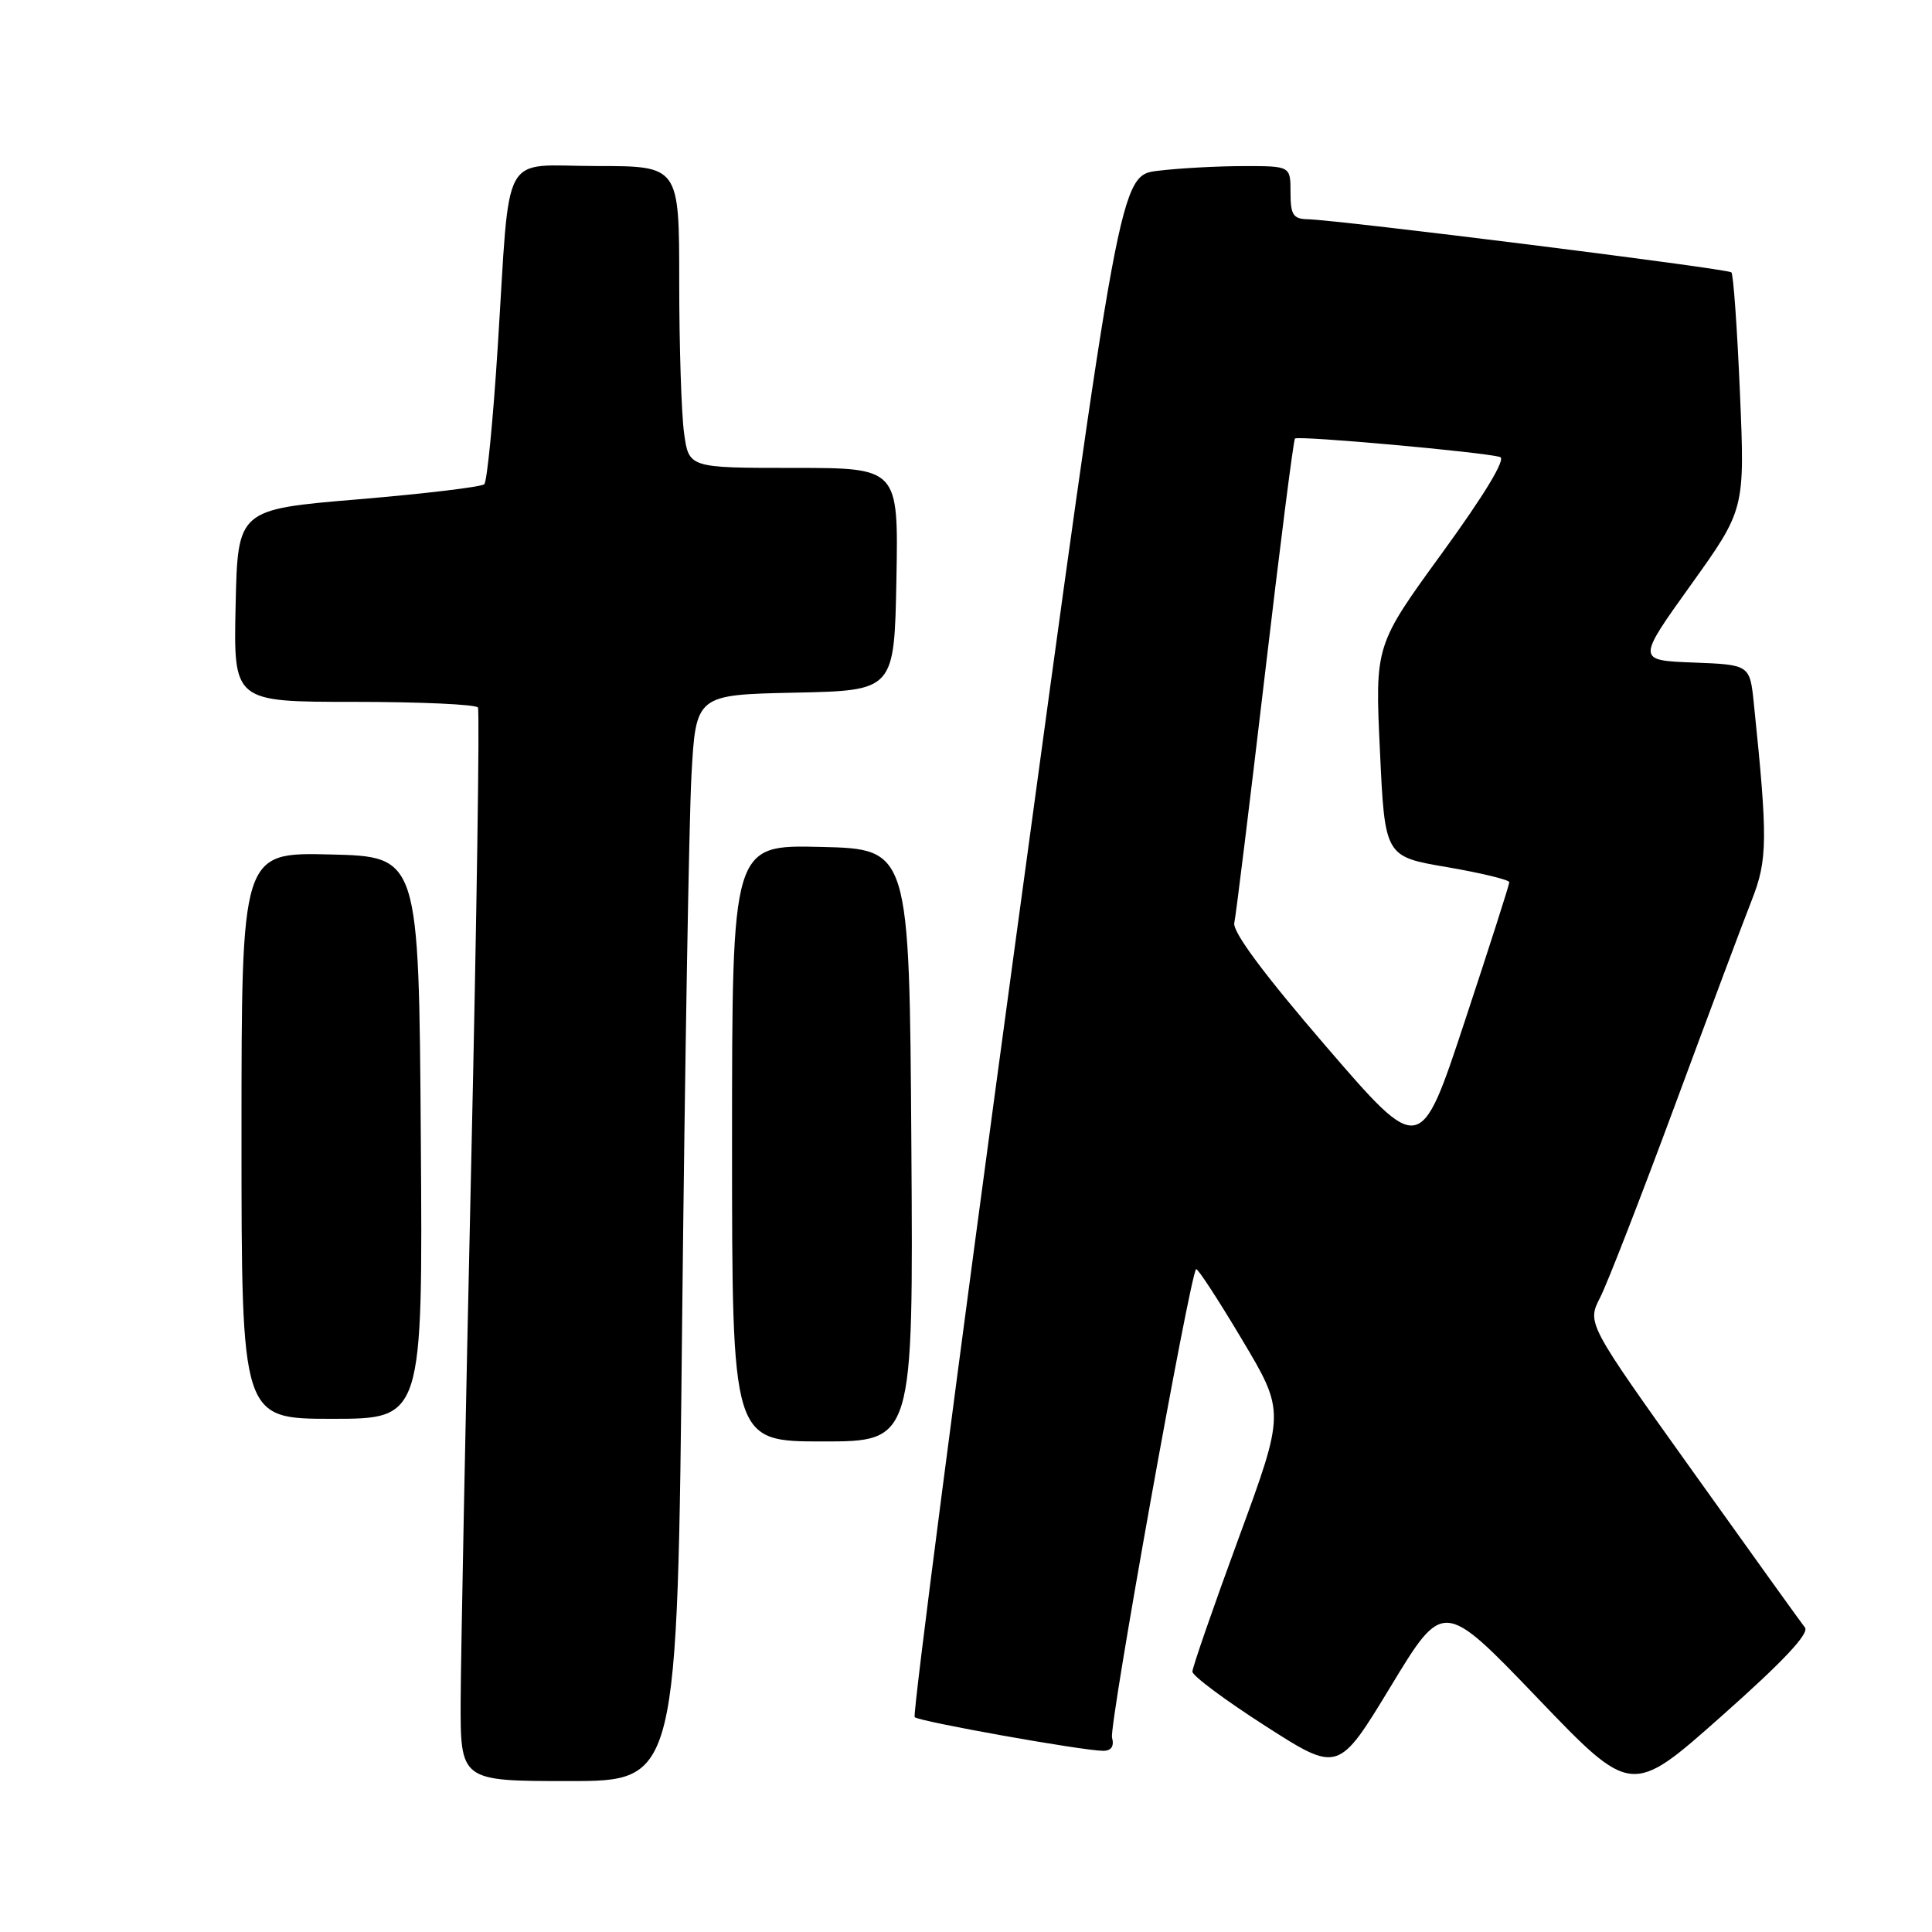 <?xml version="1.0" encoding="UTF-8" standalone="no"?>
<!DOCTYPE svg PUBLIC "-//W3C//DTD SVG 1.1//EN" "http://www.w3.org/Graphics/SVG/1.1/DTD/svg11.dtd" >
<svg xmlns="http://www.w3.org/2000/svg" xmlns:xlink="http://www.w3.org/1999/xlink" version="1.1" viewBox="0 0 256 256">
 <g >
 <path fill="currentColor"
d=" M 239.16 215.65 C 238.66 215.02 231.96 205.69 224.27 194.92 C 210.28 175.34 210.28 175.34 212.03 171.92 C 212.99 170.04 217.44 158.60 221.92 146.50 C 226.40 134.40 230.98 122.15 232.12 119.27 C 234.22 113.93 234.25 111.16 232.40 93.29 C 231.87 88.08 231.87 88.08 224.38 87.79 C 216.89 87.50 216.89 87.50 224.05 77.50 C 231.21 67.50 231.21 67.50 230.55 52.03 C 230.19 43.53 229.68 36.35 229.42 36.09 C 228.93 35.60 177.39 29.14 173.25 29.05 C 171.35 29.01 171.00 28.45 171.00 25.50 C 171.00 22.00 171.00 22.00 164.75 22.01 C 161.31 22.01 156.22 22.29 153.43 22.63 C 148.36 23.24 148.36 23.24 134.51 125.12 C 126.89 181.15 120.90 227.24 121.20 227.53 C 121.78 228.11 143.43 231.98 146.16 231.99 C 147.25 232.00 147.66 231.40 147.35 230.23 C 146.94 228.67 157.66 169.02 158.49 168.17 C 158.67 168.00 161.40 172.17 164.55 177.46 C 170.28 187.06 170.28 187.06 164.14 203.78 C 160.76 212.98 158.00 220.95 158.00 221.50 C 158.00 222.05 162.35 225.29 167.67 228.70 C 177.34 234.90 177.34 234.90 184.29 223.44 C 191.24 211.98 191.24 211.98 203.71 224.98 C 216.18 237.99 216.18 237.99 228.12 227.39 C 236.28 220.16 239.78 216.43 239.16 215.65 Z  M 90.39 174.75 C 90.75 141.06 91.30 108.68 91.62 102.78 C 92.21 92.06 92.21 92.06 105.36 91.78 C 118.50 91.50 118.50 91.50 118.78 76.75 C 119.05 62.00 119.05 62.00 105.16 62.00 C 91.27 62.00 91.27 62.00 90.64 57.36 C 90.29 54.81 90.00 45.81 90.00 37.36 C 90.00 22.00 90.00 22.00 79.05 22.00 C 66.16 22.00 67.65 19.26 65.95 46.00 C 65.34 55.62 64.54 63.80 64.17 64.16 C 63.80 64.52 56.30 65.42 47.50 66.16 C 31.50 67.50 31.50 67.50 31.22 80.25 C 30.94 93.00 30.94 93.00 46.91 93.00 C 55.70 93.00 63.08 93.34 63.33 93.75 C 63.57 94.16 63.17 121.50 62.43 154.50 C 61.69 187.50 61.07 219.34 61.04 225.25 C 61.00 236.00 61.00 236.00 75.38 236.00 C 89.76 236.00 89.76 236.00 90.39 174.75 Z  M 120.76 151.75 C 120.50 112.50 120.50 112.50 108.75 112.22 C 97.00 111.94 97.00 111.94 97.00 151.47 C 97.00 191.00 97.00 191.00 109.01 191.00 C 121.02 191.00 121.02 191.00 120.76 151.75 Z  M 55.76 150.75 C 55.50 113.50 55.50 113.50 43.75 113.22 C 32.00 112.94 32.00 112.94 32.00 150.47 C 32.00 188.00 32.00 188.00 44.01 188.00 C 56.02 188.00 56.02 188.00 55.76 150.75 Z  M 175.68 138.62 C 167.45 129.06 163.30 123.47 163.55 122.29 C 163.77 121.31 165.58 106.55 167.59 89.50 C 169.59 72.45 171.39 58.32 171.59 58.11 C 171.98 57.69 196.69 59.91 198.77 60.56 C 199.57 60.81 196.70 65.55 191.12 73.23 C 182.19 85.51 182.19 85.51 182.85 99.50 C 183.50 113.50 183.50 113.50 191.75 114.90 C 196.29 115.68 200.00 116.58 199.99 116.90 C 199.99 117.23 197.33 125.52 194.09 135.32 C 188.20 153.15 188.20 153.15 175.68 138.62 Z "/>
</g>
</svg>